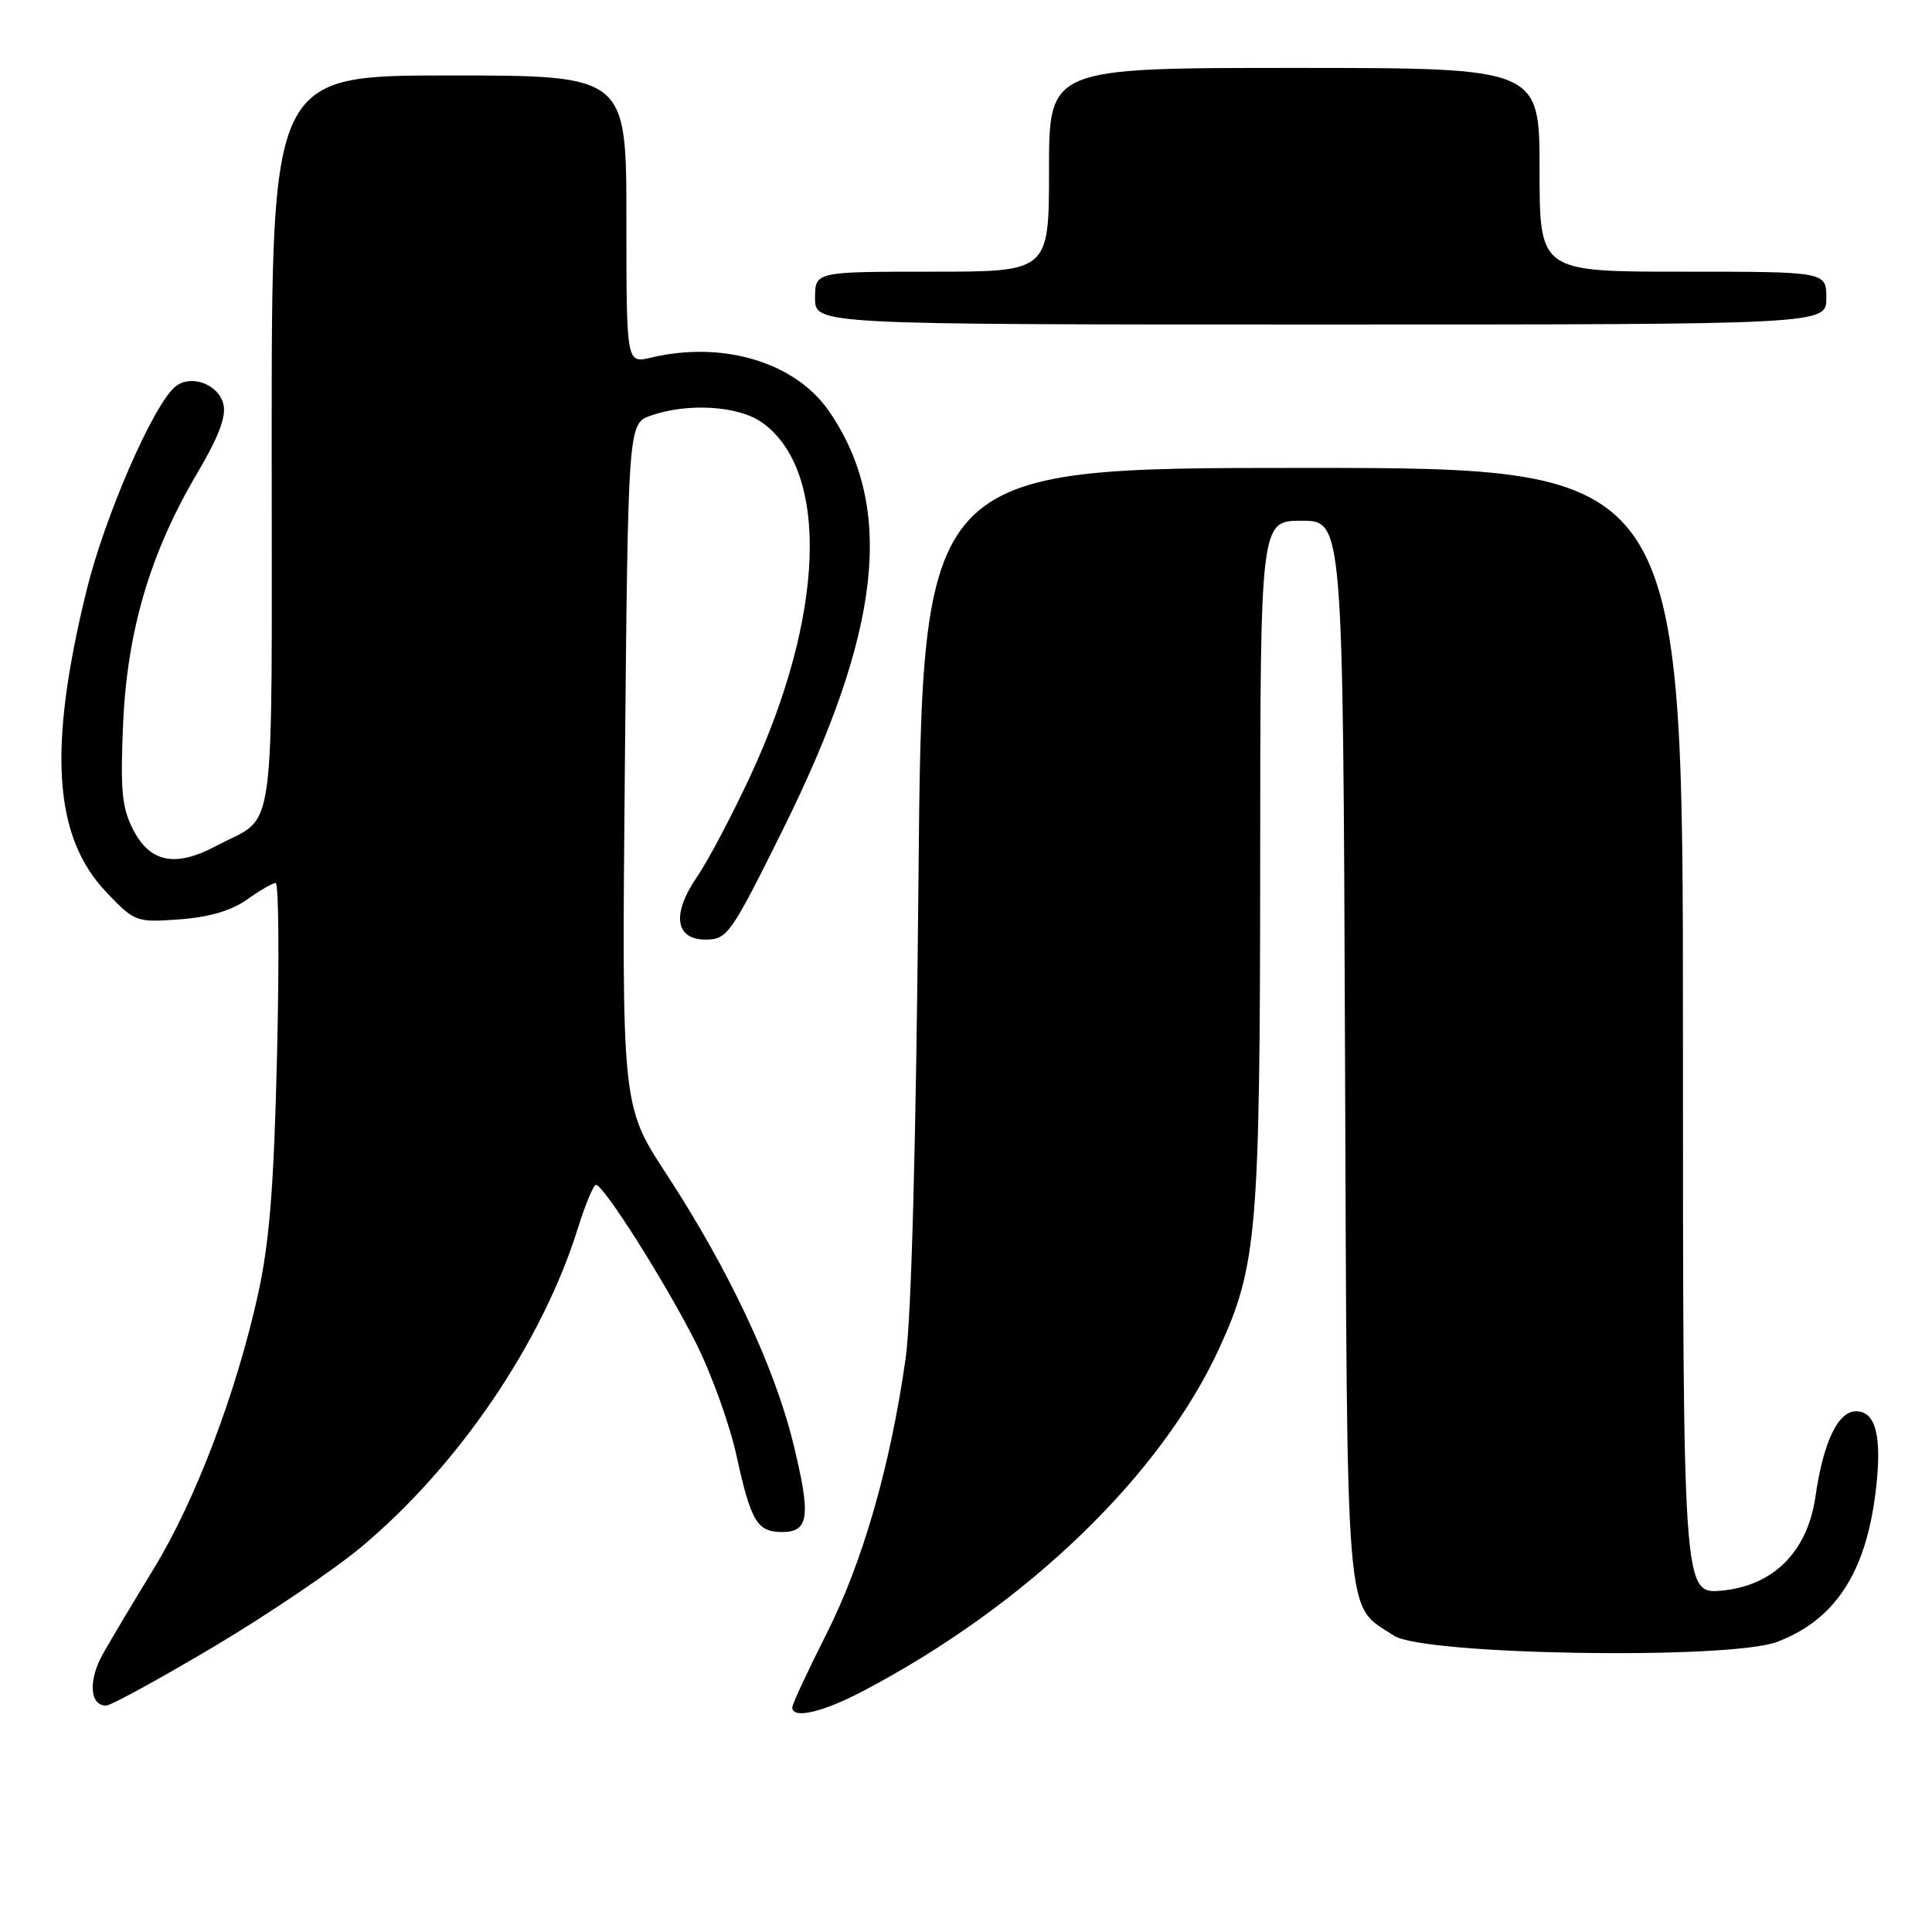 <?xml version="1.0" encoding="UTF-8" standalone="no"?>
<!DOCTYPE svg PUBLIC "-//W3C//DTD SVG 1.1//EN" "http://www.w3.org/Graphics/SVG/1.1/DTD/svg11.dtd" >
<svg xmlns="http://www.w3.org/2000/svg" xmlns:xlink="http://www.w3.org/1999/xlink" version="1.1" viewBox="0 0 256 256">
 <g >
 <path fill="currentColor"
d=" M 114.41 224.05 C 136.04 212.67 153.84 195.51 161.59 178.58 C 166.57 167.70 166.96 163.04 166.98 114.25 C 167.00 69.00 167.00 69.00 172.47 69.00 C 177.95 69.00 177.95 69.00 178.22 139.29 C 178.53 216.81 178.16 212.44 184.72 216.74 C 188.63 219.31 229.20 219.96 235.50 217.55 C 243.13 214.64 247.19 208.47 248.52 197.77 C 249.42 190.43 248.60 187.00 245.93 187.00 C 243.54 187.00 241.59 191.10 240.55 198.35 C 239.50 205.59 235.01 210.10 228.19 210.76 C 223.00 211.25 223.00 211.25 223.00 136.63 C 223.00 62.00 223.00 62.00 172.60 62.00 C 122.20 62.00 122.20 62.00 121.70 116.75 C 121.39 151.31 120.76 174.64 120.00 180.00 C 117.99 194.20 114.32 206.99 109.51 216.50 C 107.01 221.45 104.97 225.84 104.98 226.25 C 105.02 227.82 109.01 226.89 114.41 224.05 Z  M 28.24 218.25 C 35.41 213.99 44.25 208.01 47.89 204.97 C 60.78 194.18 71.85 177.88 76.57 162.75 C 77.56 159.59 78.64 157.00 78.97 157.00 C 79.99 157.00 88.24 170.05 92.20 177.92 C 94.26 182.00 96.69 188.75 97.60 192.92 C 99.51 201.63 100.33 203.00 103.65 203.00 C 107.21 203.00 107.47 200.90 105.11 191.26 C 102.62 181.07 96.51 168.11 88.26 155.50 C 82.38 146.50 82.38 146.50 82.80 101.31 C 83.23 56.12 83.23 56.12 86.26 55.06 C 91.17 53.35 97.86 53.77 100.97 55.98 C 109.98 62.39 109.31 81.62 99.34 103.00 C 96.90 108.22 93.77 114.15 92.37 116.17 C 88.98 121.09 89.44 124.50 93.50 124.50 C 96.36 124.50 96.83 123.84 103.70 110.00 C 116.81 83.59 118.62 67.29 109.87 54.52 C 105.42 48.01 95.81 45.11 86.25 47.39 C 83.00 48.16 83.00 48.16 83.00 29.08 C 83.00 10.00 83.00 10.00 59.50 10.00 C 36.00 10.00 36.00 10.00 36.00 58.64 C 36.00 112.98 36.71 107.80 28.67 112.08 C 23.28 114.95 19.92 114.32 17.68 110.00 C 16.15 107.07 15.93 104.80 16.31 96.00 C 16.84 83.60 19.89 73.27 26.15 62.67 C 28.97 57.90 30.01 55.16 29.60 53.54 C 28.93 50.88 25.25 49.55 23.22 51.24 C 20.30 53.66 13.86 68.46 11.46 78.27 C 6.33 99.21 7.09 110.86 14.08 118.21 C 17.86 122.17 18.03 122.24 23.78 121.82 C 27.68 121.54 30.66 120.67 32.72 119.20 C 34.42 117.99 36.13 117.00 36.53 117.00 C 36.93 117.00 37.01 127.24 36.71 139.75 C 36.30 157.17 35.71 164.61 34.19 171.50 C 31.32 184.51 25.90 198.79 20.45 207.73 C 17.84 212.00 14.79 217.11 13.68 219.07 C 11.67 222.60 11.86 226.00 14.06 226.00 C 14.68 226.00 21.06 222.51 28.24 218.25 Z  M 242.00 39.50 C 242.00 36.00 242.00 36.00 223.00 36.00 C 204.00 36.00 204.00 36.00 204.00 22.50 C 204.00 9.00 204.00 9.00 171.50 9.00 C 139.00 9.00 139.00 9.00 139.00 22.50 C 139.00 36.00 139.00 36.00 123.50 36.00 C 108.00 36.00 108.00 36.00 108.00 39.50 C 108.00 43.00 108.00 43.00 175.00 43.00 C 242.00 43.00 242.00 43.00 242.00 39.50 Z "/>
</g>
</svg>